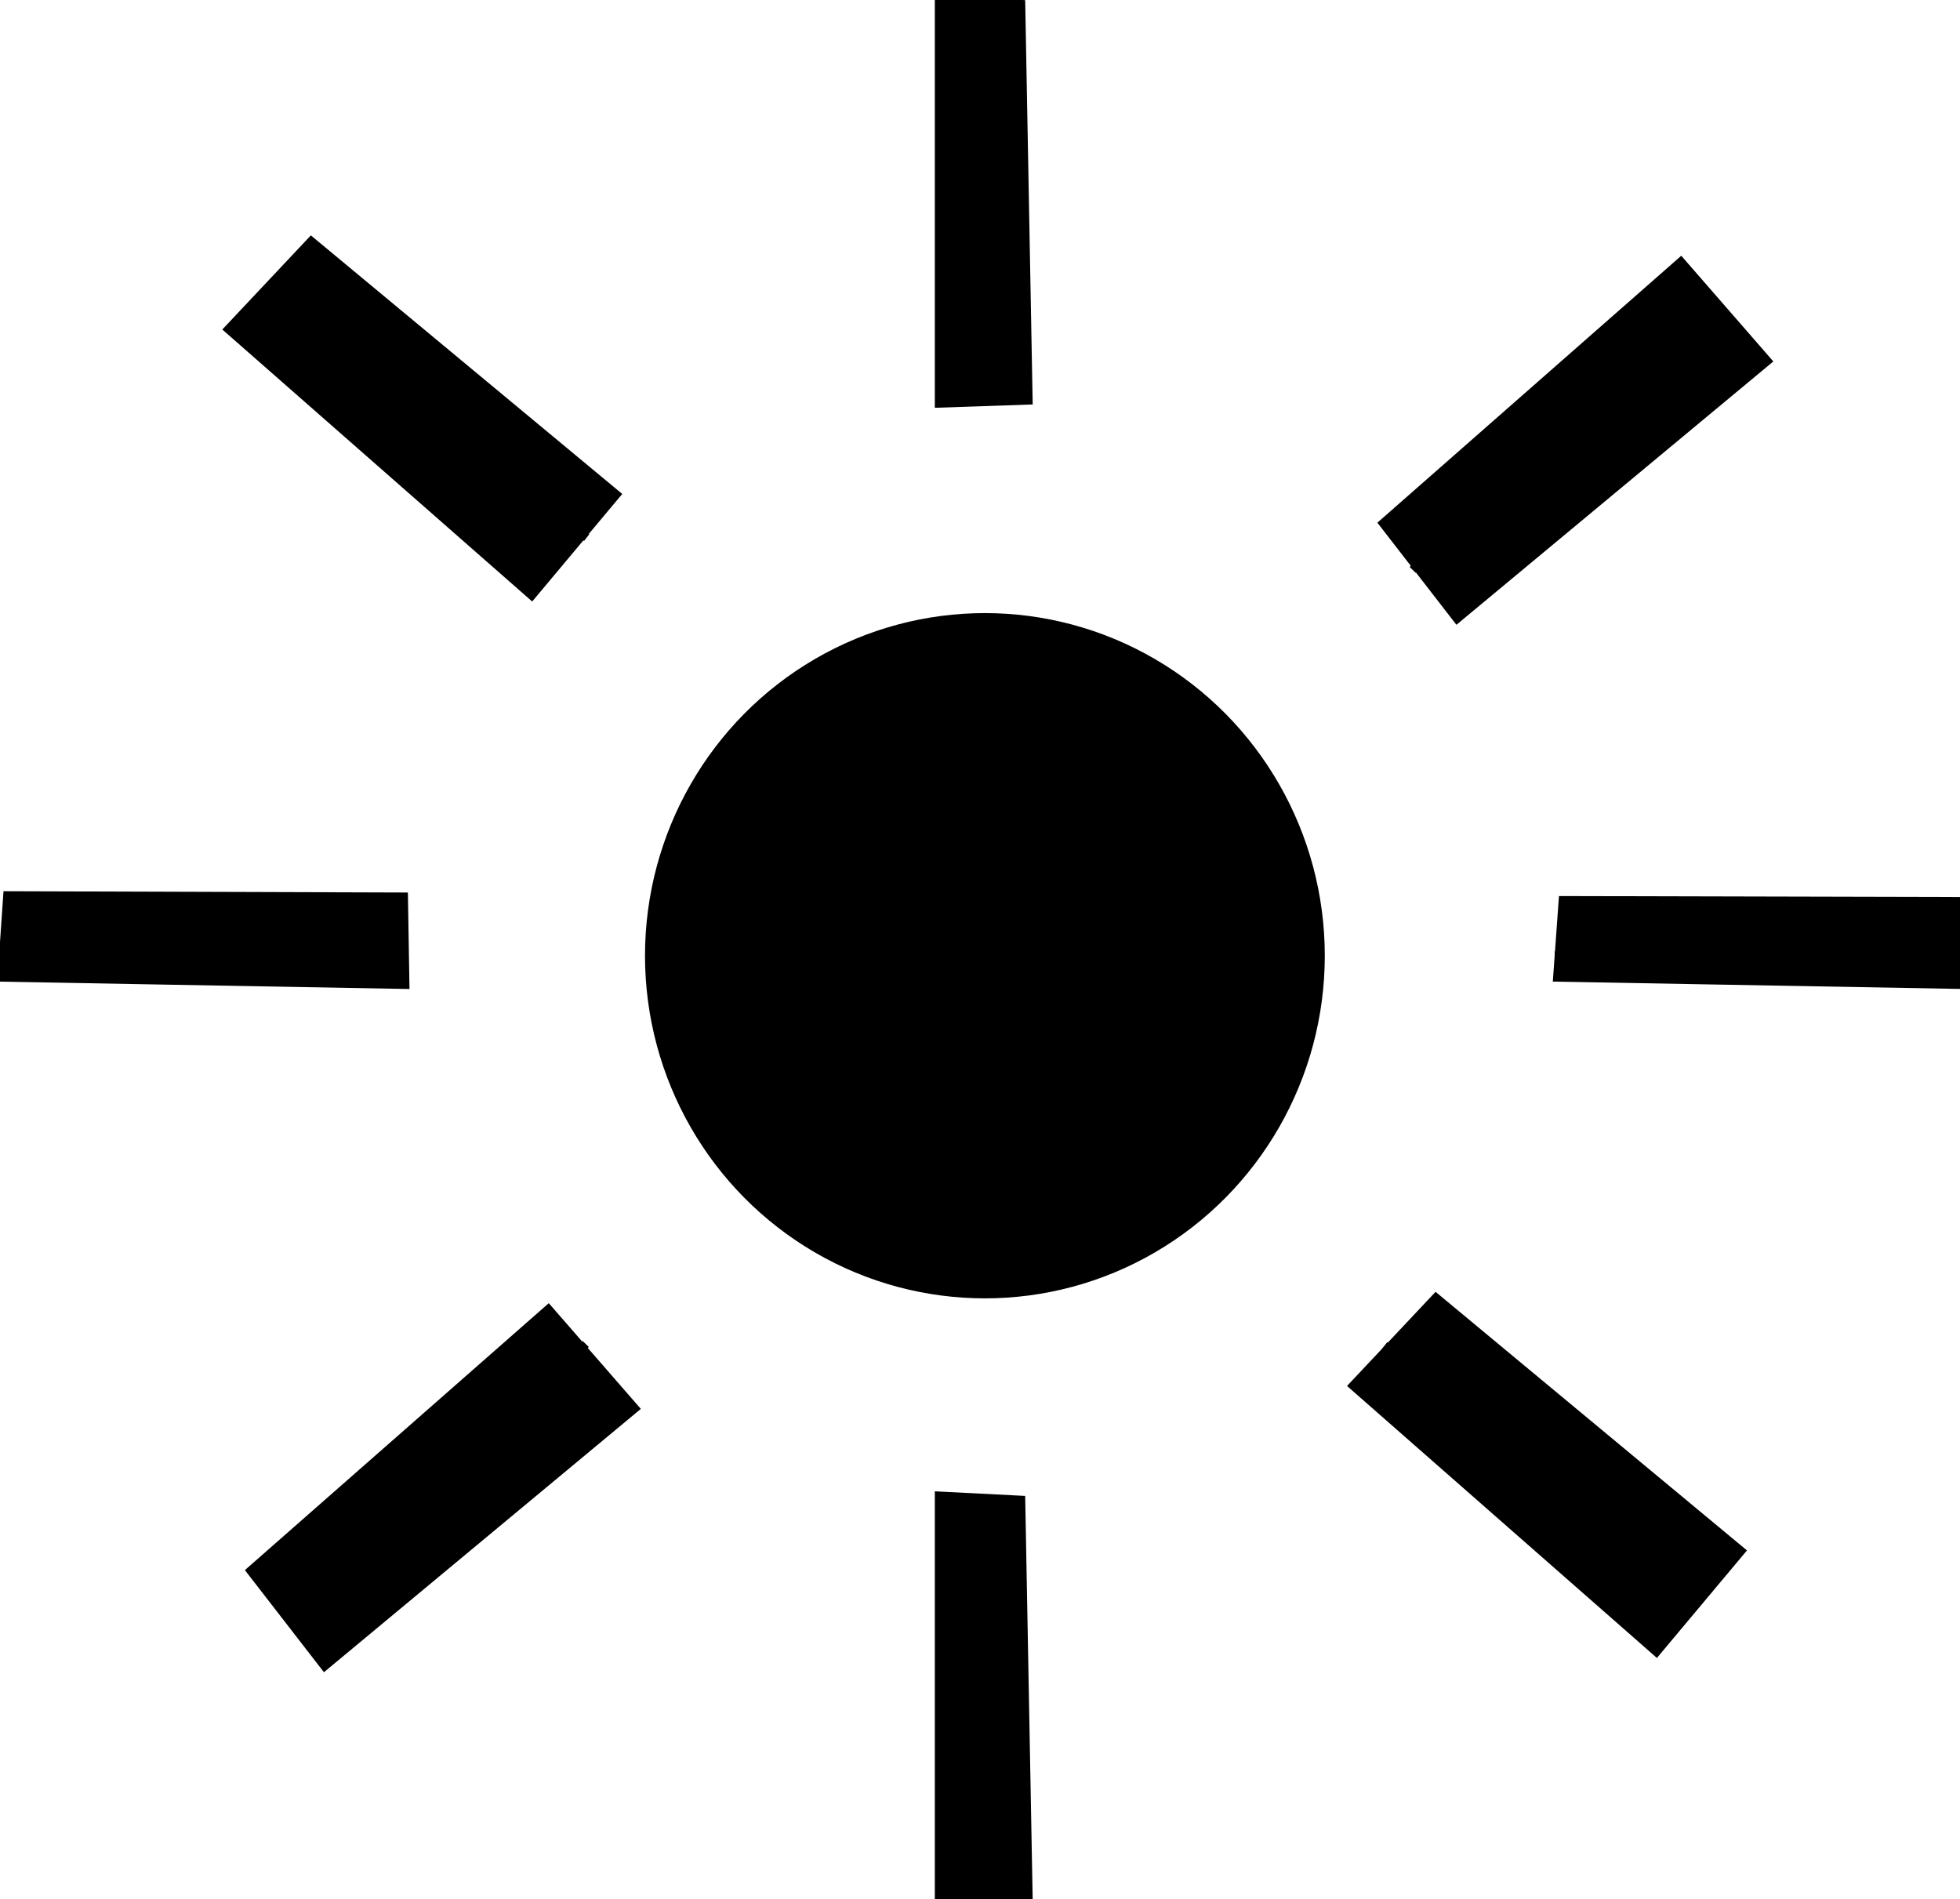 <?xml version="1.0" encoding="utf-8"?>
<svg viewBox="250.849 132.011 231.953 224.739" xmlns="http://www.w3.org/2000/svg" xmlns:bx="https://boxy-svg.com">
  <ellipse style="stroke: rgb(0, 0, 0);" cx="367.405" cy="245.106" rx="39.724" ry="40.045"/>
  <path style="stroke: rgb(0, 0, 0);" d="M 361.98 179.75 L 361.98 132.011 L 371.681 132.504 L 372.553 179.389 L 361.98 179.75 Z"/>
  <path style="fill: rgb(216, 216, 216); stroke: rgb(0, 0, 0);" d="M 364.98 356.75 L 364.98 309.011"/>
  <path style="fill: rgb(216, 216, 216); stroke: rgb(0, 0, 0);" d="M 458.719 268.951 L 458.719 221.212" transform="matrix(0, 1, -1, 0, 703.8, -213.637)"/>
  <path style="fill: rgb(216, 216, 216); stroke: rgb(0, 0, 0);" d="M 274.719 268.951 L 274.719 221.212" transform="matrix(0, 1, -1, 0, 519.8, -29.637)"/>
  <path style="fill: rgb(216, 216, 216); stroke: rgb(0, 0, 0);" d="M 432.635 327.965 L 432.635 280.226" transform="matrix(-0.617, 0.787, -0.787, -0.617, 939.754, 153.102)" bx:origin="0 0.522"/>
  <path style="fill: rgb(216, 216, 216); stroke: rgb(0, 0, 0);" d="M 300.635 202.965 L 300.635 155.226" transform="matrix(-0.617, 0.787, -0.787, -0.617, 627.932, 54.803)" bx:origin="0 0.522"/>
  <path style="fill: rgb(216, 216, 216); stroke: rgb(0, 0, 0);" d="M 435.402 204.307 L 435.402 156.568" transform="matrix(-0.72, -0.694, 0.694, -0.72, 622.864, 614.351)" bx:origin="0 0.522"/>
  <path style="fill: rgb(216, 216, 216); stroke: rgb(0, 0, 0);" d="M 304.402 330.307 L 304.402 282.568" transform="matrix(-0.72, -0.694, 0.694, -0.72, 310.104, 740.127)" bx:origin="0 0.522"/>
  <path style="stroke: rgb(0, 0, 0);" d="M 361.98 356.75 L 361.98 309.011 L 371.681 309.504 L 372.553 356.389 L 361.98 356.75 Z"/>
  <path style="stroke: rgb(0, 0, 0);" d="M 270.636 267.698 L 270.636 219.959 L 280.346 220.452 L 281.04 267.337 L 270.636 267.698 Z" transform="matrix(0.018, -1, 1, 0.018, 26.232, 514.353)"/>
  <path style="stroke: rgb(0, 0, 0);" d="M 454.406 267.493 L 454.406 219.754 L 463.546 220.247 L 464.277 267.132 L 454.406 267.493 Z" transform="matrix(0.018, -1, 1, 0.018, 207.217, 698.127)"/>
  <path style="stroke: rgb(0, 0, 0);" d="M 428.98 207.75 L 428.98 160.011 L 443.269 160.504 L 444.553 207.389 L 428.98 207.75 Z" transform="matrix(-0.639, -0.769, 0.769, -0.639, 574.356, 637.363)"/>
  <path style="stroke: rgb(0, 0, 0);" d="M 294.98 331.75 L 294.98 284.011 L 309.269 284.504 L 310.553 331.389 L 294.98 331.75 Z" transform="matrix(-0.639, -0.769, 0.769, -0.639, 259.351, 737.5)"/>
  <path style="stroke: rgb(0, 0, 0);" d="M 425.98 329.75 L 425.98 282.011 L 440.269 282.504 L 441.553 329.389 L 425.98 329.75 Z" transform="matrix(0.66, -0.752, 0.752, 0.66, -82.24, 430.193)"/>
  <path style="stroke: rgb(0, 0, 0);" d="M 292.98 204.75 L 292.98 157.011 L 307.269 157.504 L 308.553 204.389 L 292.98 204.75 Z" transform="matrix(0.66, -0.752, 0.752, 0.66, -33.563, 287.662)"/>
</svg>